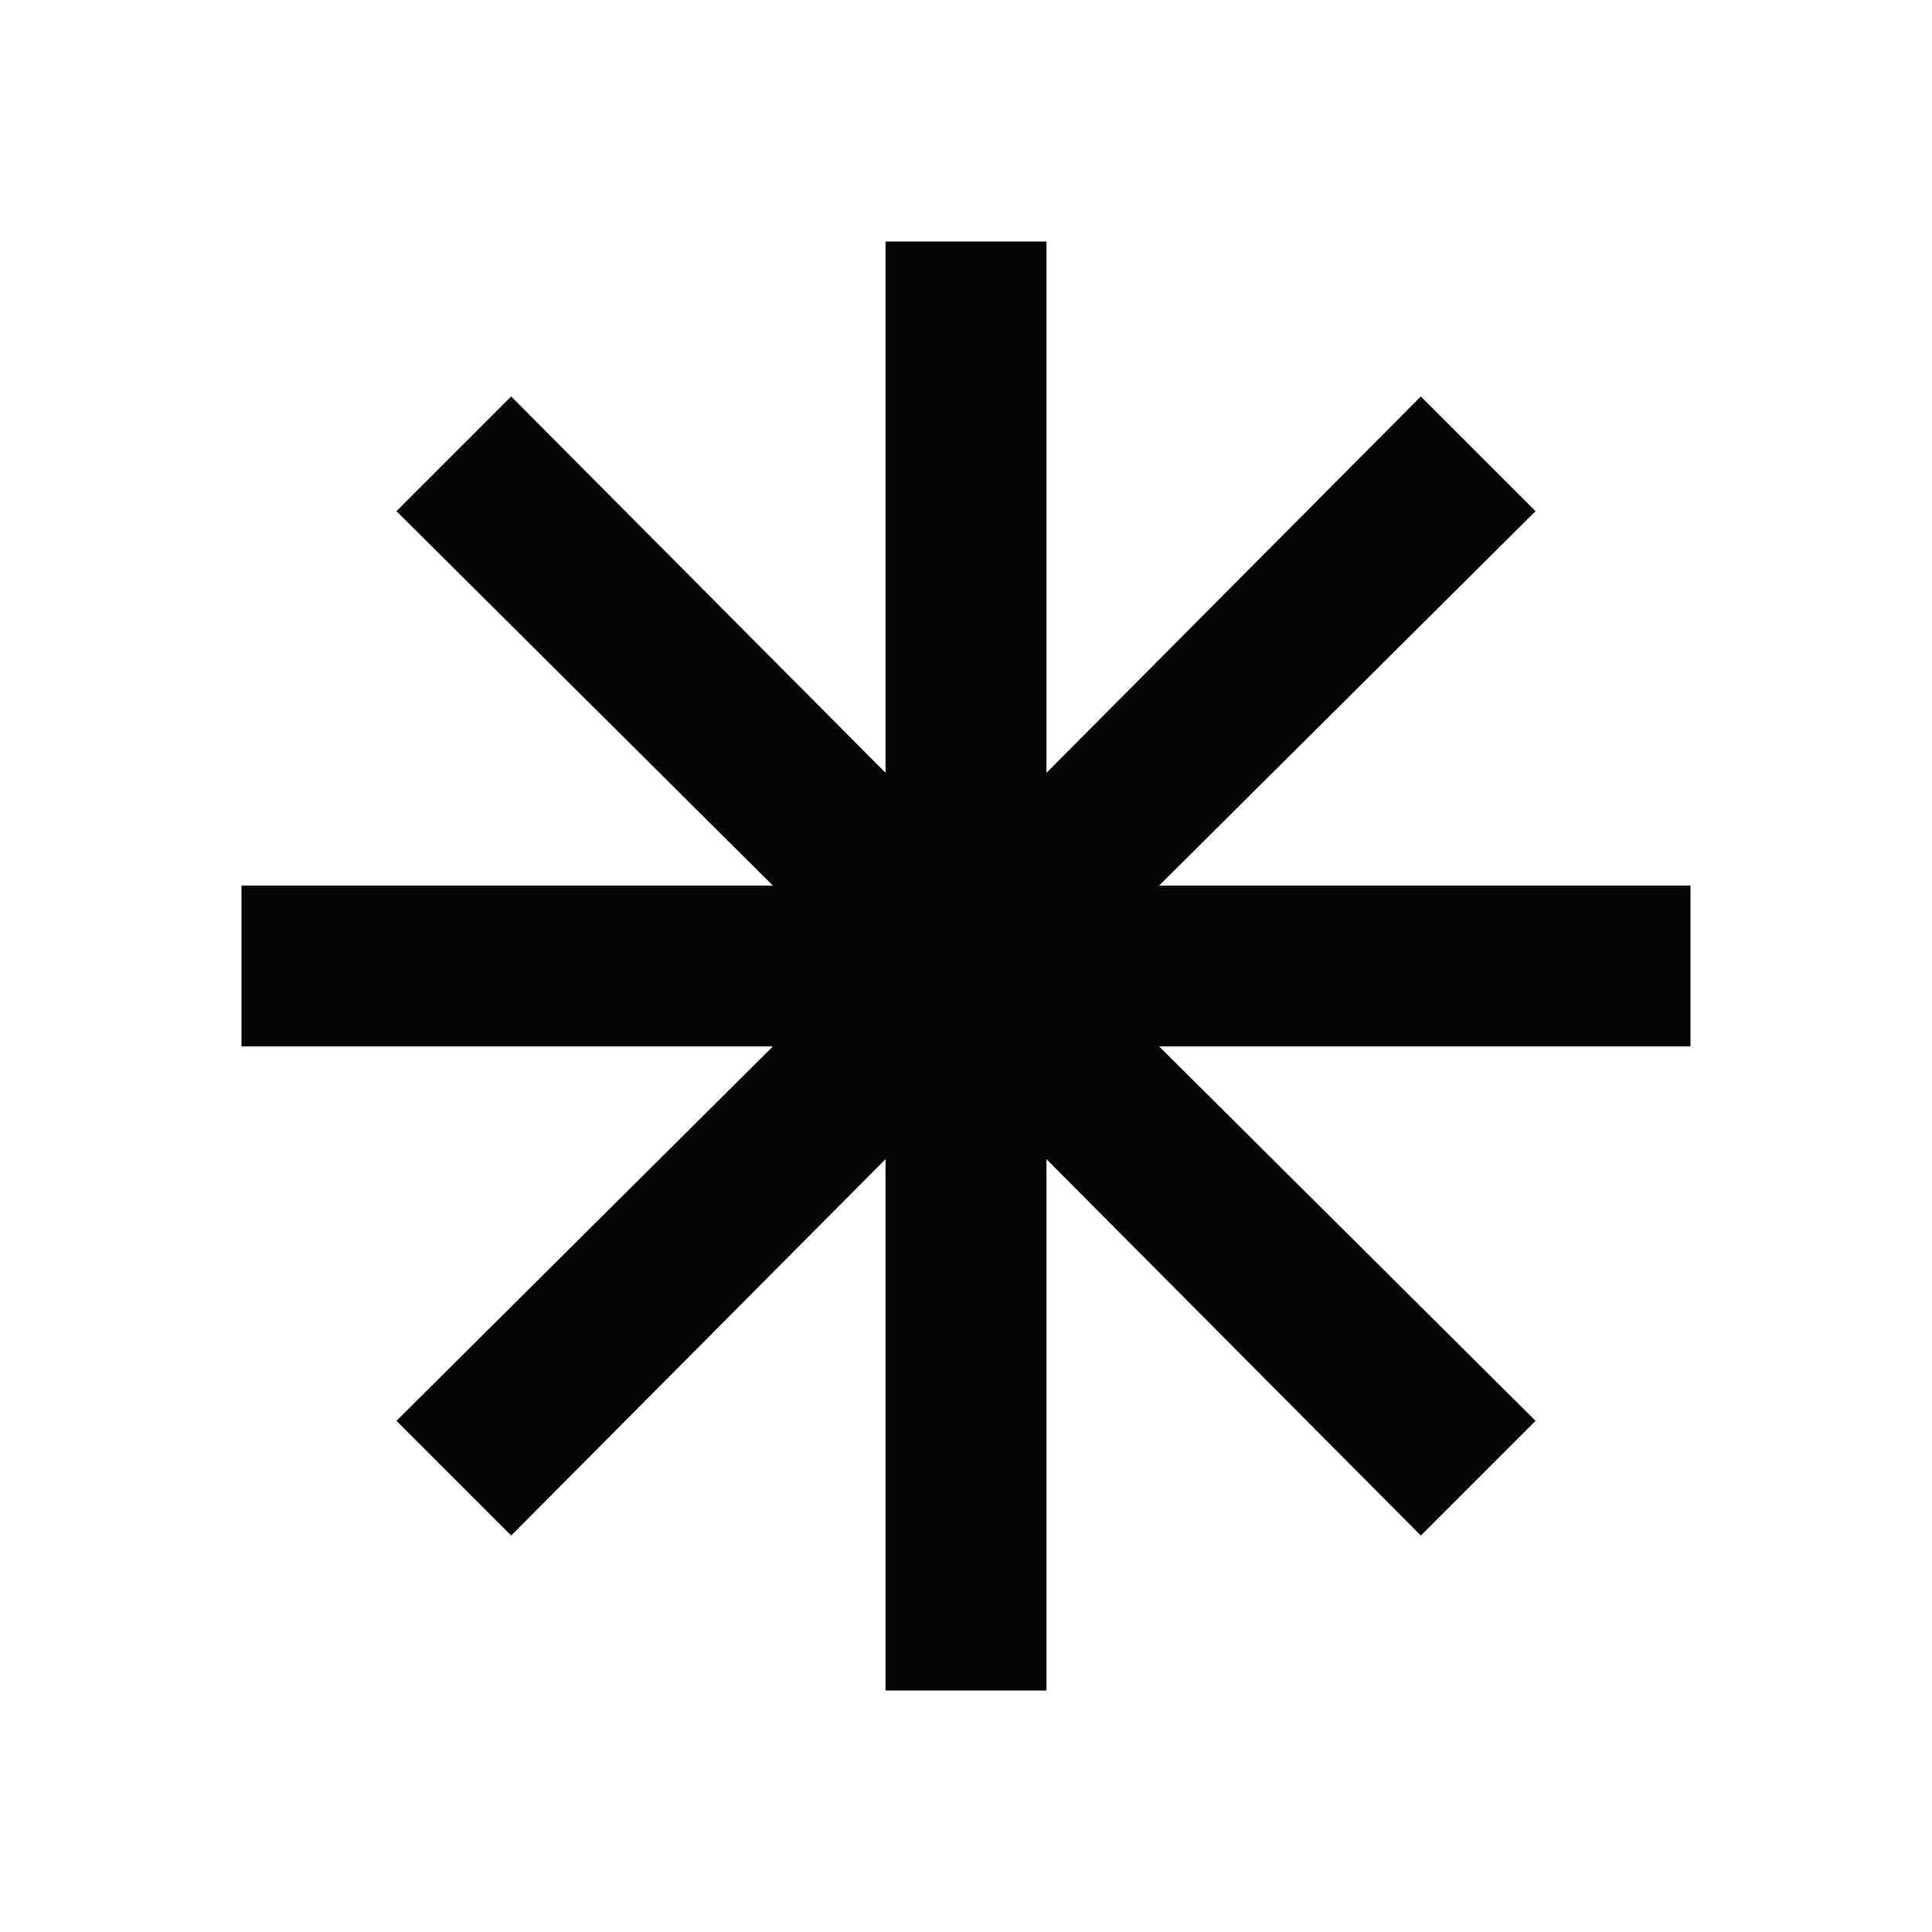 <svg width="800" height="800" viewBox="0 0 800 800" fill="none" xmlns="http://www.w3.org/2000/svg">
<g clip-path="url(#clip0_1_23)">
<mask id="mask0_1_23" style="mask-type:alpha" maskUnits="userSpaceOnUse" x="0" y="0" width="800" height="800">
<path d="M800 0H0V800H800V0Z" fill="#D9D9D9"/>
</mask>
<g mask="url(#mask0_1_23)">
<path d="M366.667 700V480L211.667 635.834L164.166 588.333L320 433.333H100V366.667H320L164.166 211.667L211.667 164.166L366.667 320V100H433.333V320L588.333 164.166L635.834 211.667L480 366.667H700V433.333H480L635.834 588.333L588.333 635.834L433.333 480V700H366.667Z" fill="#050505"/>
</g>
</g>
<defs>
<clipPath id="clip0_1_23">
<rect width="800" height="800" fill="white"/>
</clipPath>
</defs>
</svg>
